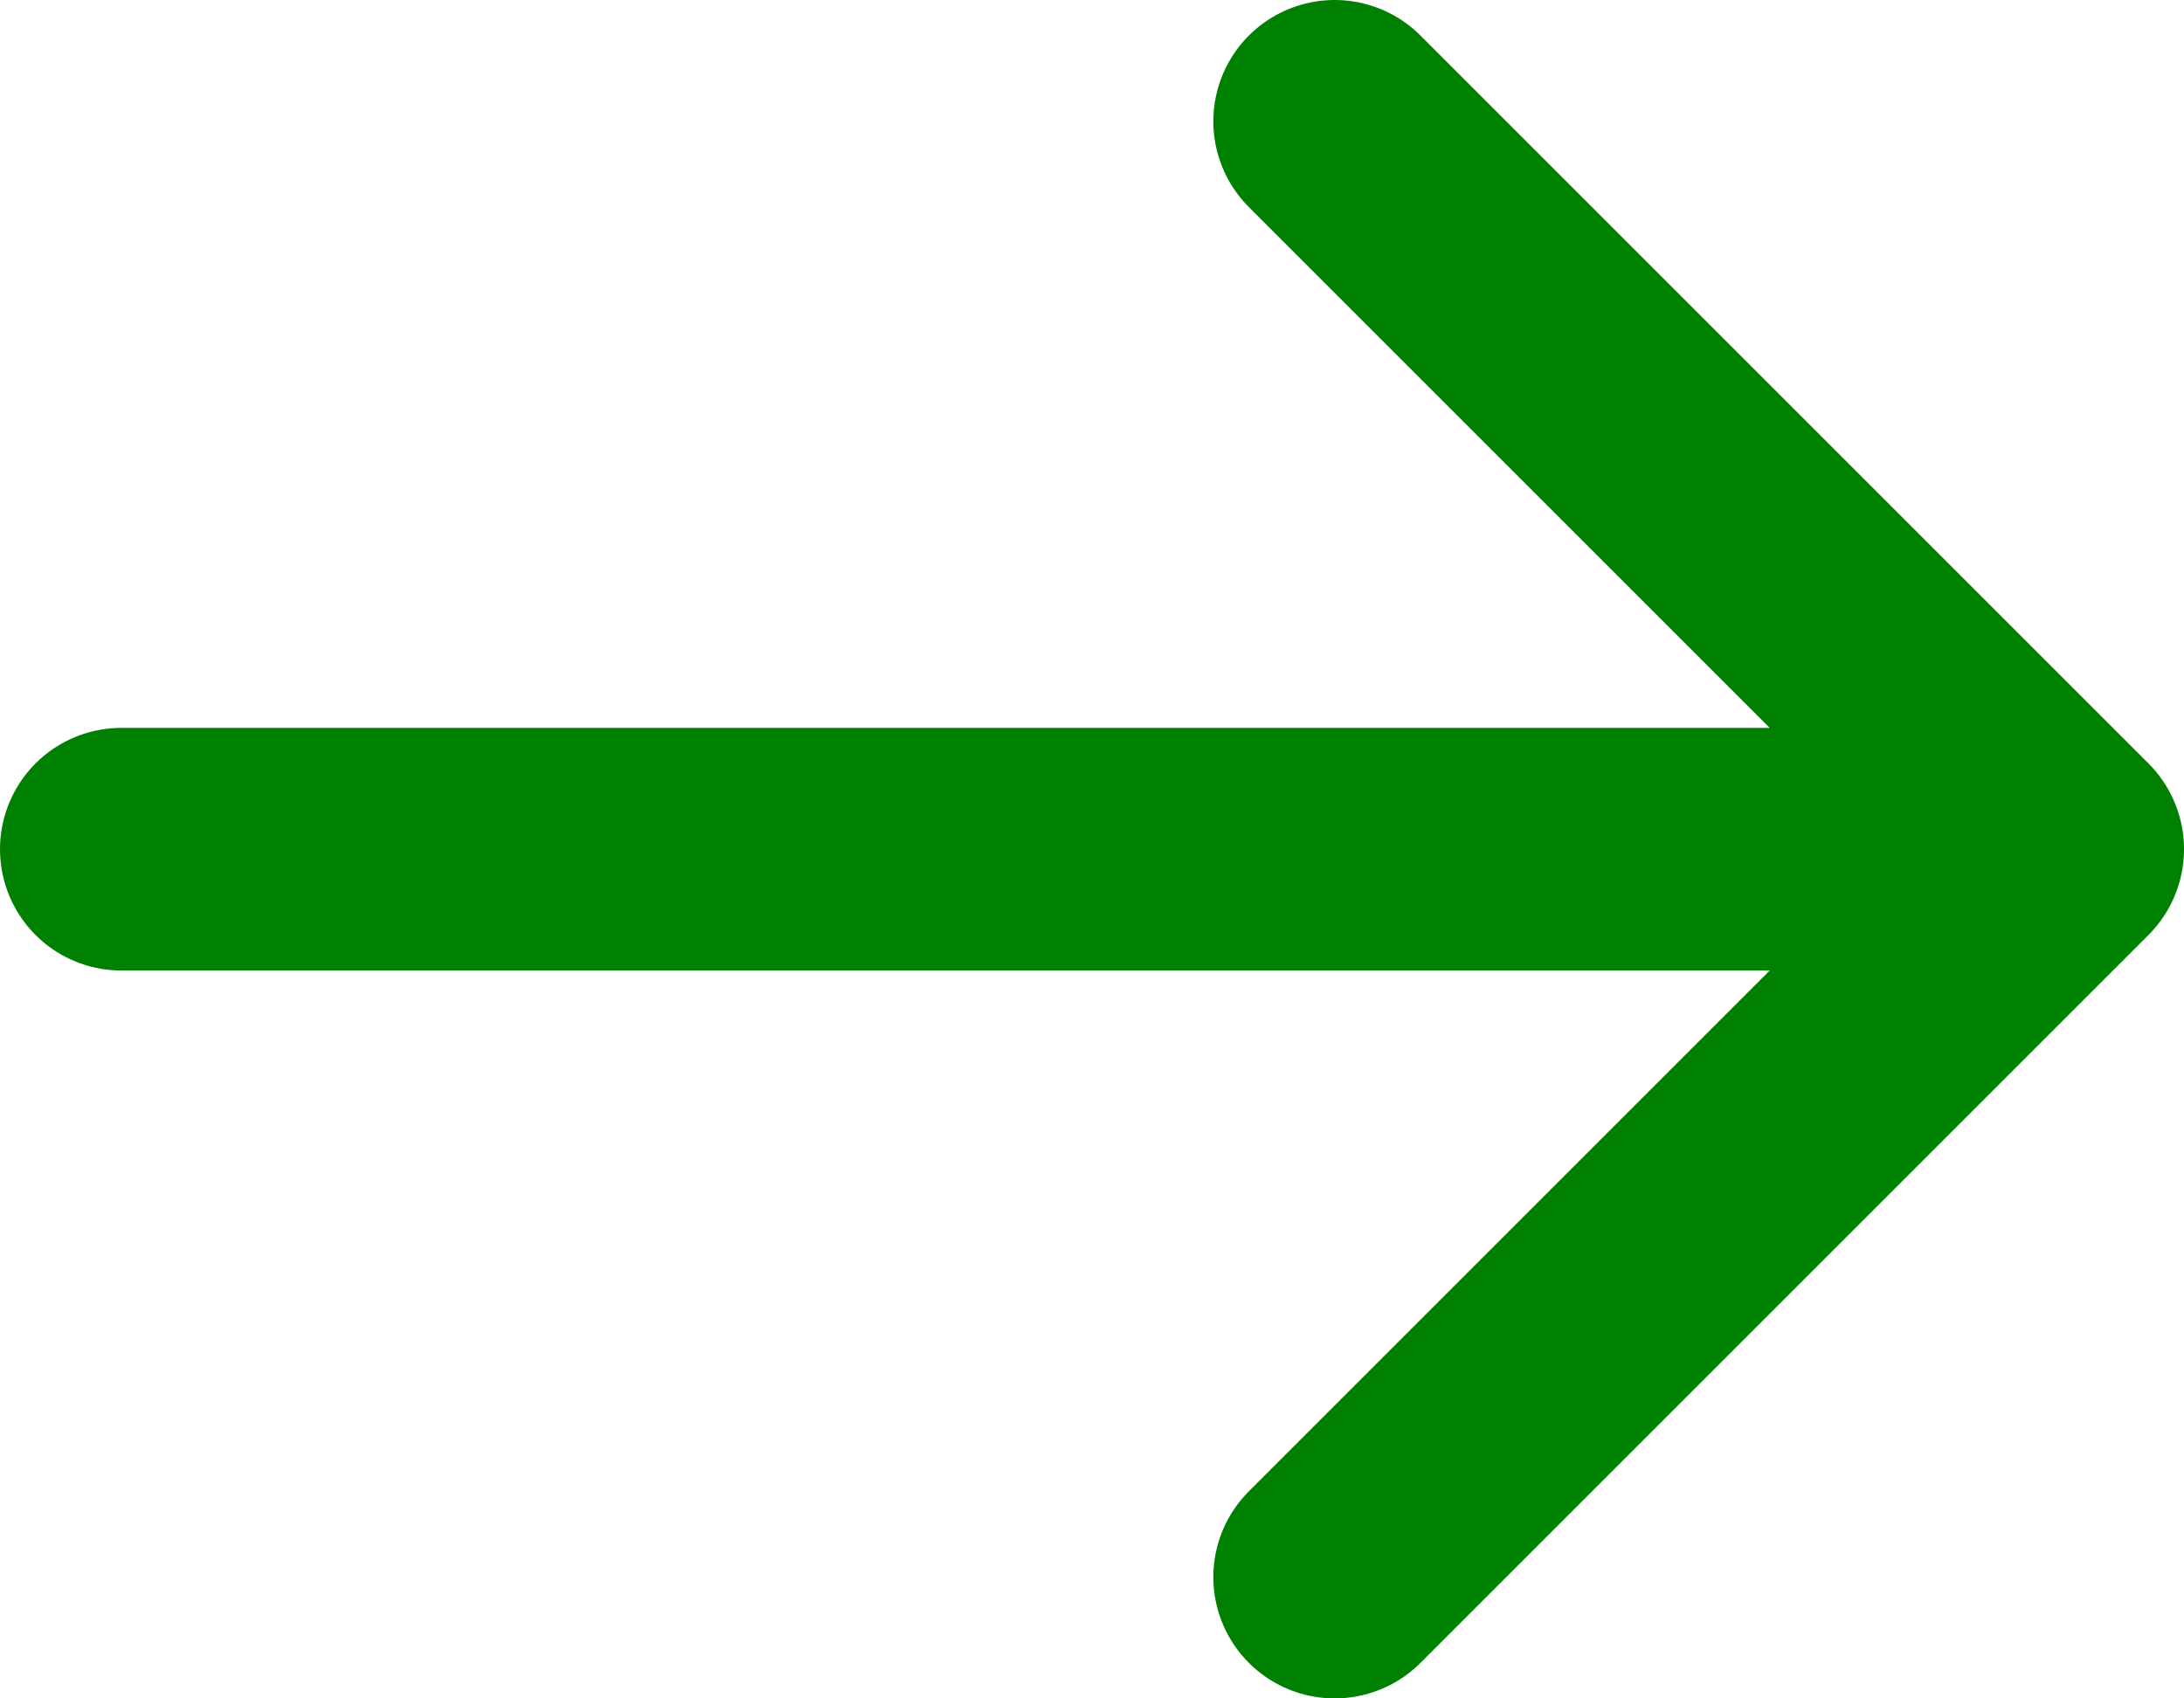 <?xml version="1.0" encoding="utf-8"?><svg width="18" height="14" fill="none" xmlns="http://www.w3.org/2000/svg" viewBox="0 0 18 14"><path d="M1 7h16m0 0l-6-6m6 6l-6 6" stroke="green" stroke-width="2" stroke-linecap="round" stroke-linejoin="round"/></svg>